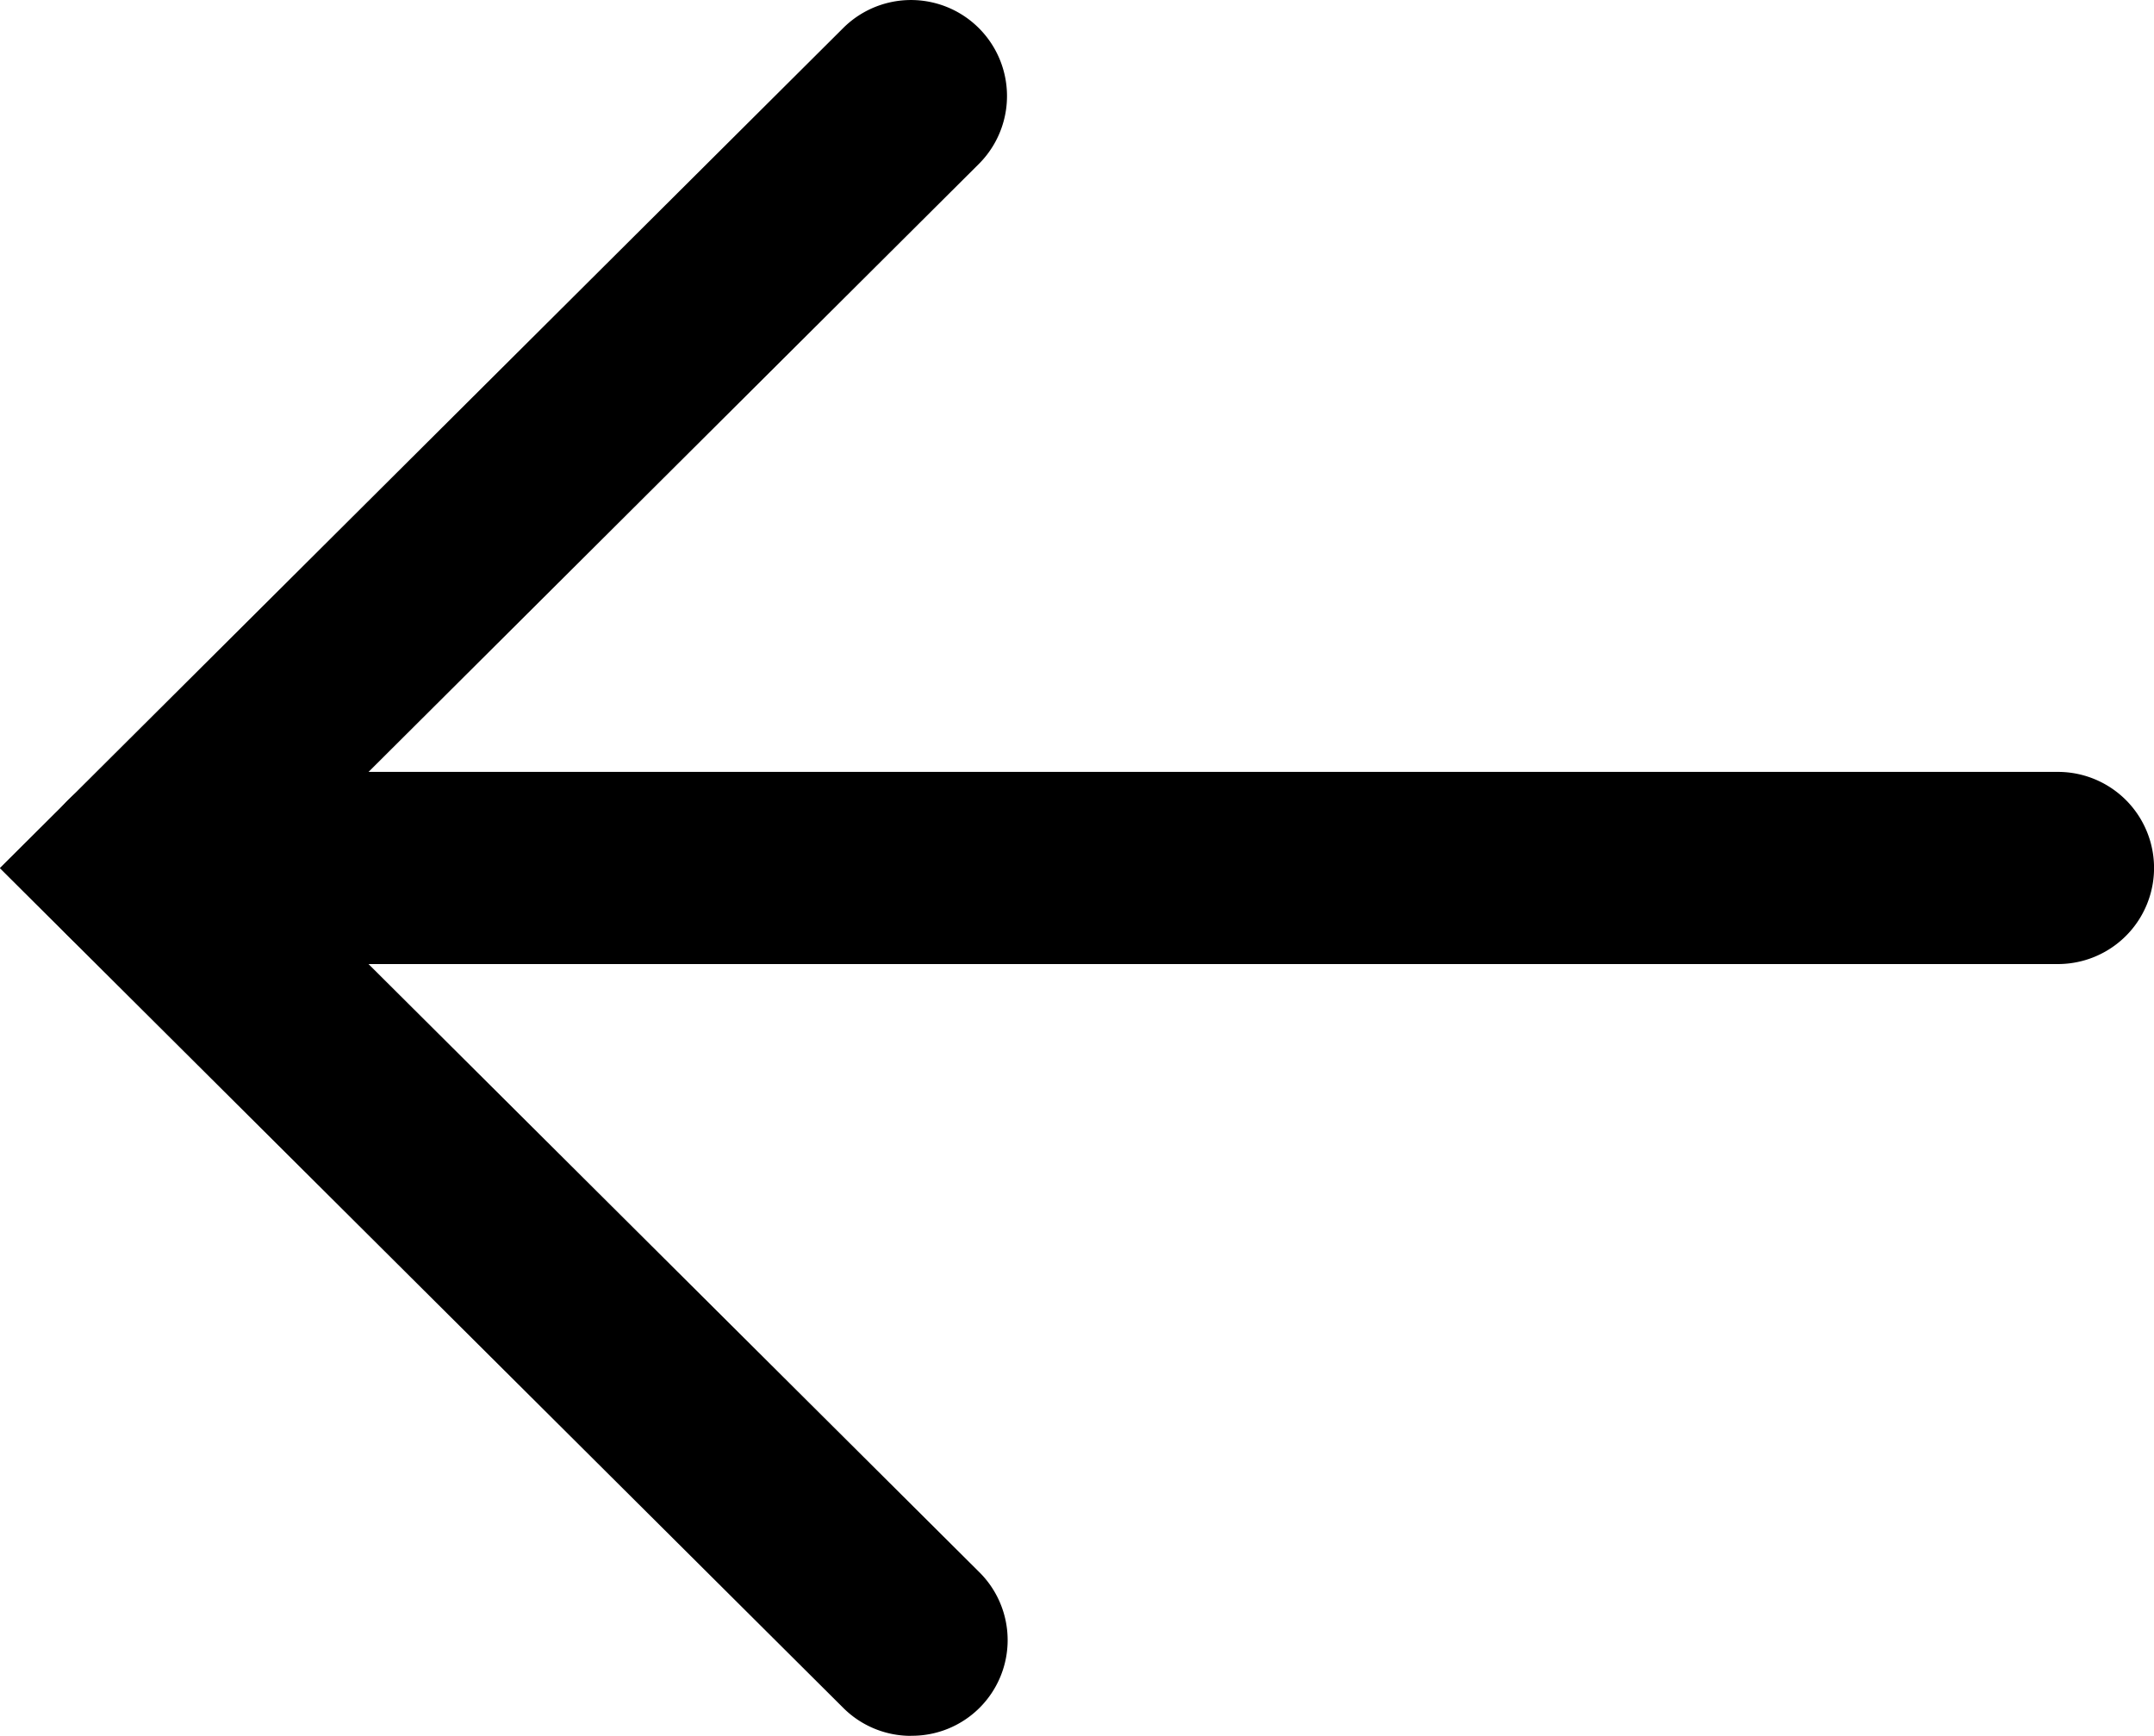 <svg xmlns="http://www.w3.org/2000/svg" width="22.518" height="18.148" viewBox="0 0 22.518 18.148">
  <g id="Iconly_Light_Arrow_-_Left" data-name="Iconly Light Arrow - Left" transform="translate(0)">
    <g id="Arrow_-_Left-4" data-name="Arrow - Left-4" transform="translate(0)">
      <path id="Path_77" data-name="Path 77" d="M437.684,427.779H417.593a1,1,0,0,1,0-2.009h20.091a1,1,0,1,1,0,2.009Z" transform="translate(-416.17 -417.7)"/>
      <path id="Path_78" data-name="Path 78" d="M425.8,437.893a1,1,0,0,1-.709-.293l-8.817-8.779,8.817-8.783a1,1,0,1,1,1.417,1.422l-7.388,7.36,7.388,7.356a1,1,0,0,1-.709,1.716Z" transform="translate(-416.276 -419.745)"/>
    </g>
  </g>
</svg>
